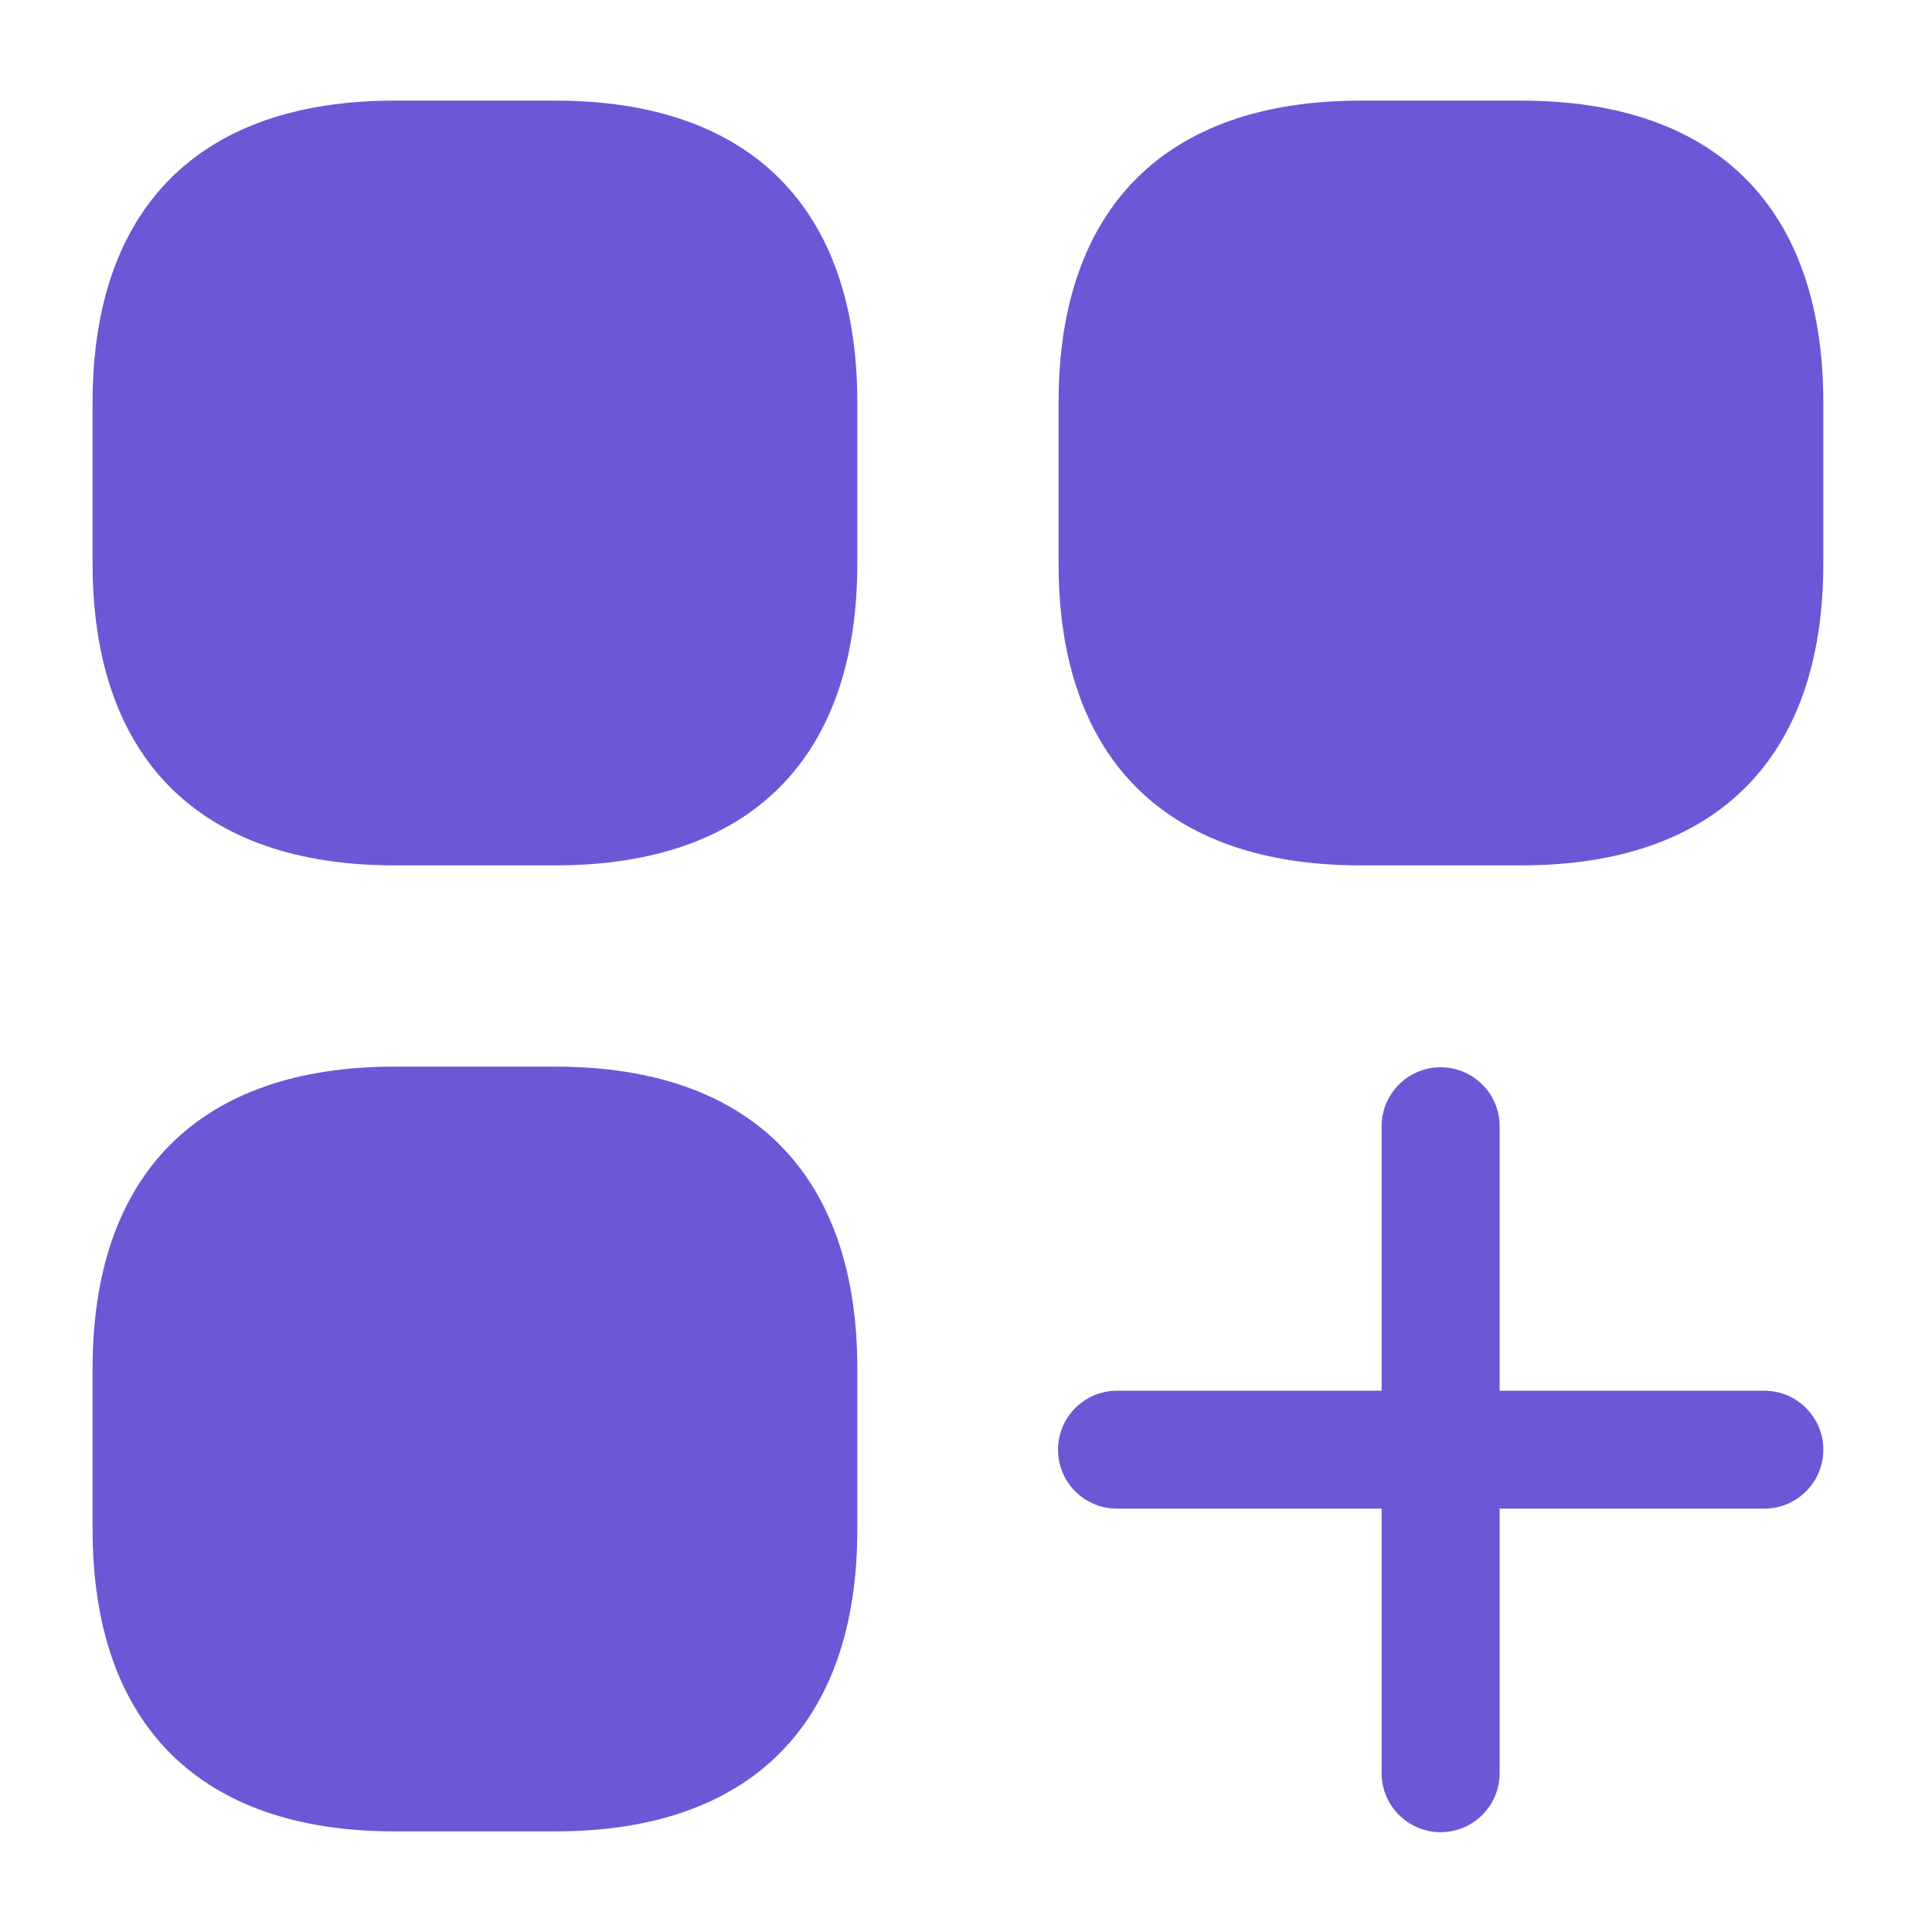 <svg width="24" height="24" viewBox="0 0 24 24" fill="none" xmlns="http://www.w3.org/2000/svg">
<path d="M4.9 10.75H6.9C9.32 10.75 10.65 9.42 10.65 7V5C10.65 2.58 9.32 1.25 6.9 1.25H4.9C2.48 1.25 1.15 2.58 1.15 5V7C1.15 9.42 2.48 10.75 4.9 10.75Z" fill="#6A58D7"/>
<path d="M16.9 10.75H18.9C21.32 10.75 22.65 9.42 22.65 7V5C22.65 2.58 21.32 1.25 18.9 1.25H16.9C14.48 1.25 13.15 2.58 13.15 5V7C13.15 9.42 14.48 10.75 16.9 10.75Z" fill="#6A58D7"/>
<path d="M17.163 13.991C17.163 13.586 17.491 13.258 17.896 13.258C18.301 13.258 18.629 13.586 18.629 13.991V17.276H21.916C22.321 17.276 22.65 17.604 22.65 18.009C22.65 18.413 22.321 18.741 21.916 18.741H18.629V22.027C18.629 22.431 18.301 22.76 17.896 22.76C17.491 22.76 17.163 22.431 17.163 22.027V18.741H13.876C13.471 18.741 13.143 18.413 13.143 18.009C13.143 17.604 13.471 17.276 13.876 17.276H17.163V13.991Z" fill="#6A58D7"/>
<path d="M4.9 22.75H6.9C9.32 22.75 10.65 21.42 10.65 19V17C10.65 14.58 9.32 13.25 6.9 13.25H4.9C2.48 13.25 1.15 14.58 1.15 17V19C1.15 21.42 2.48 22.75 4.9 22.75Z" fill="#6A58D7"/>
</svg>
